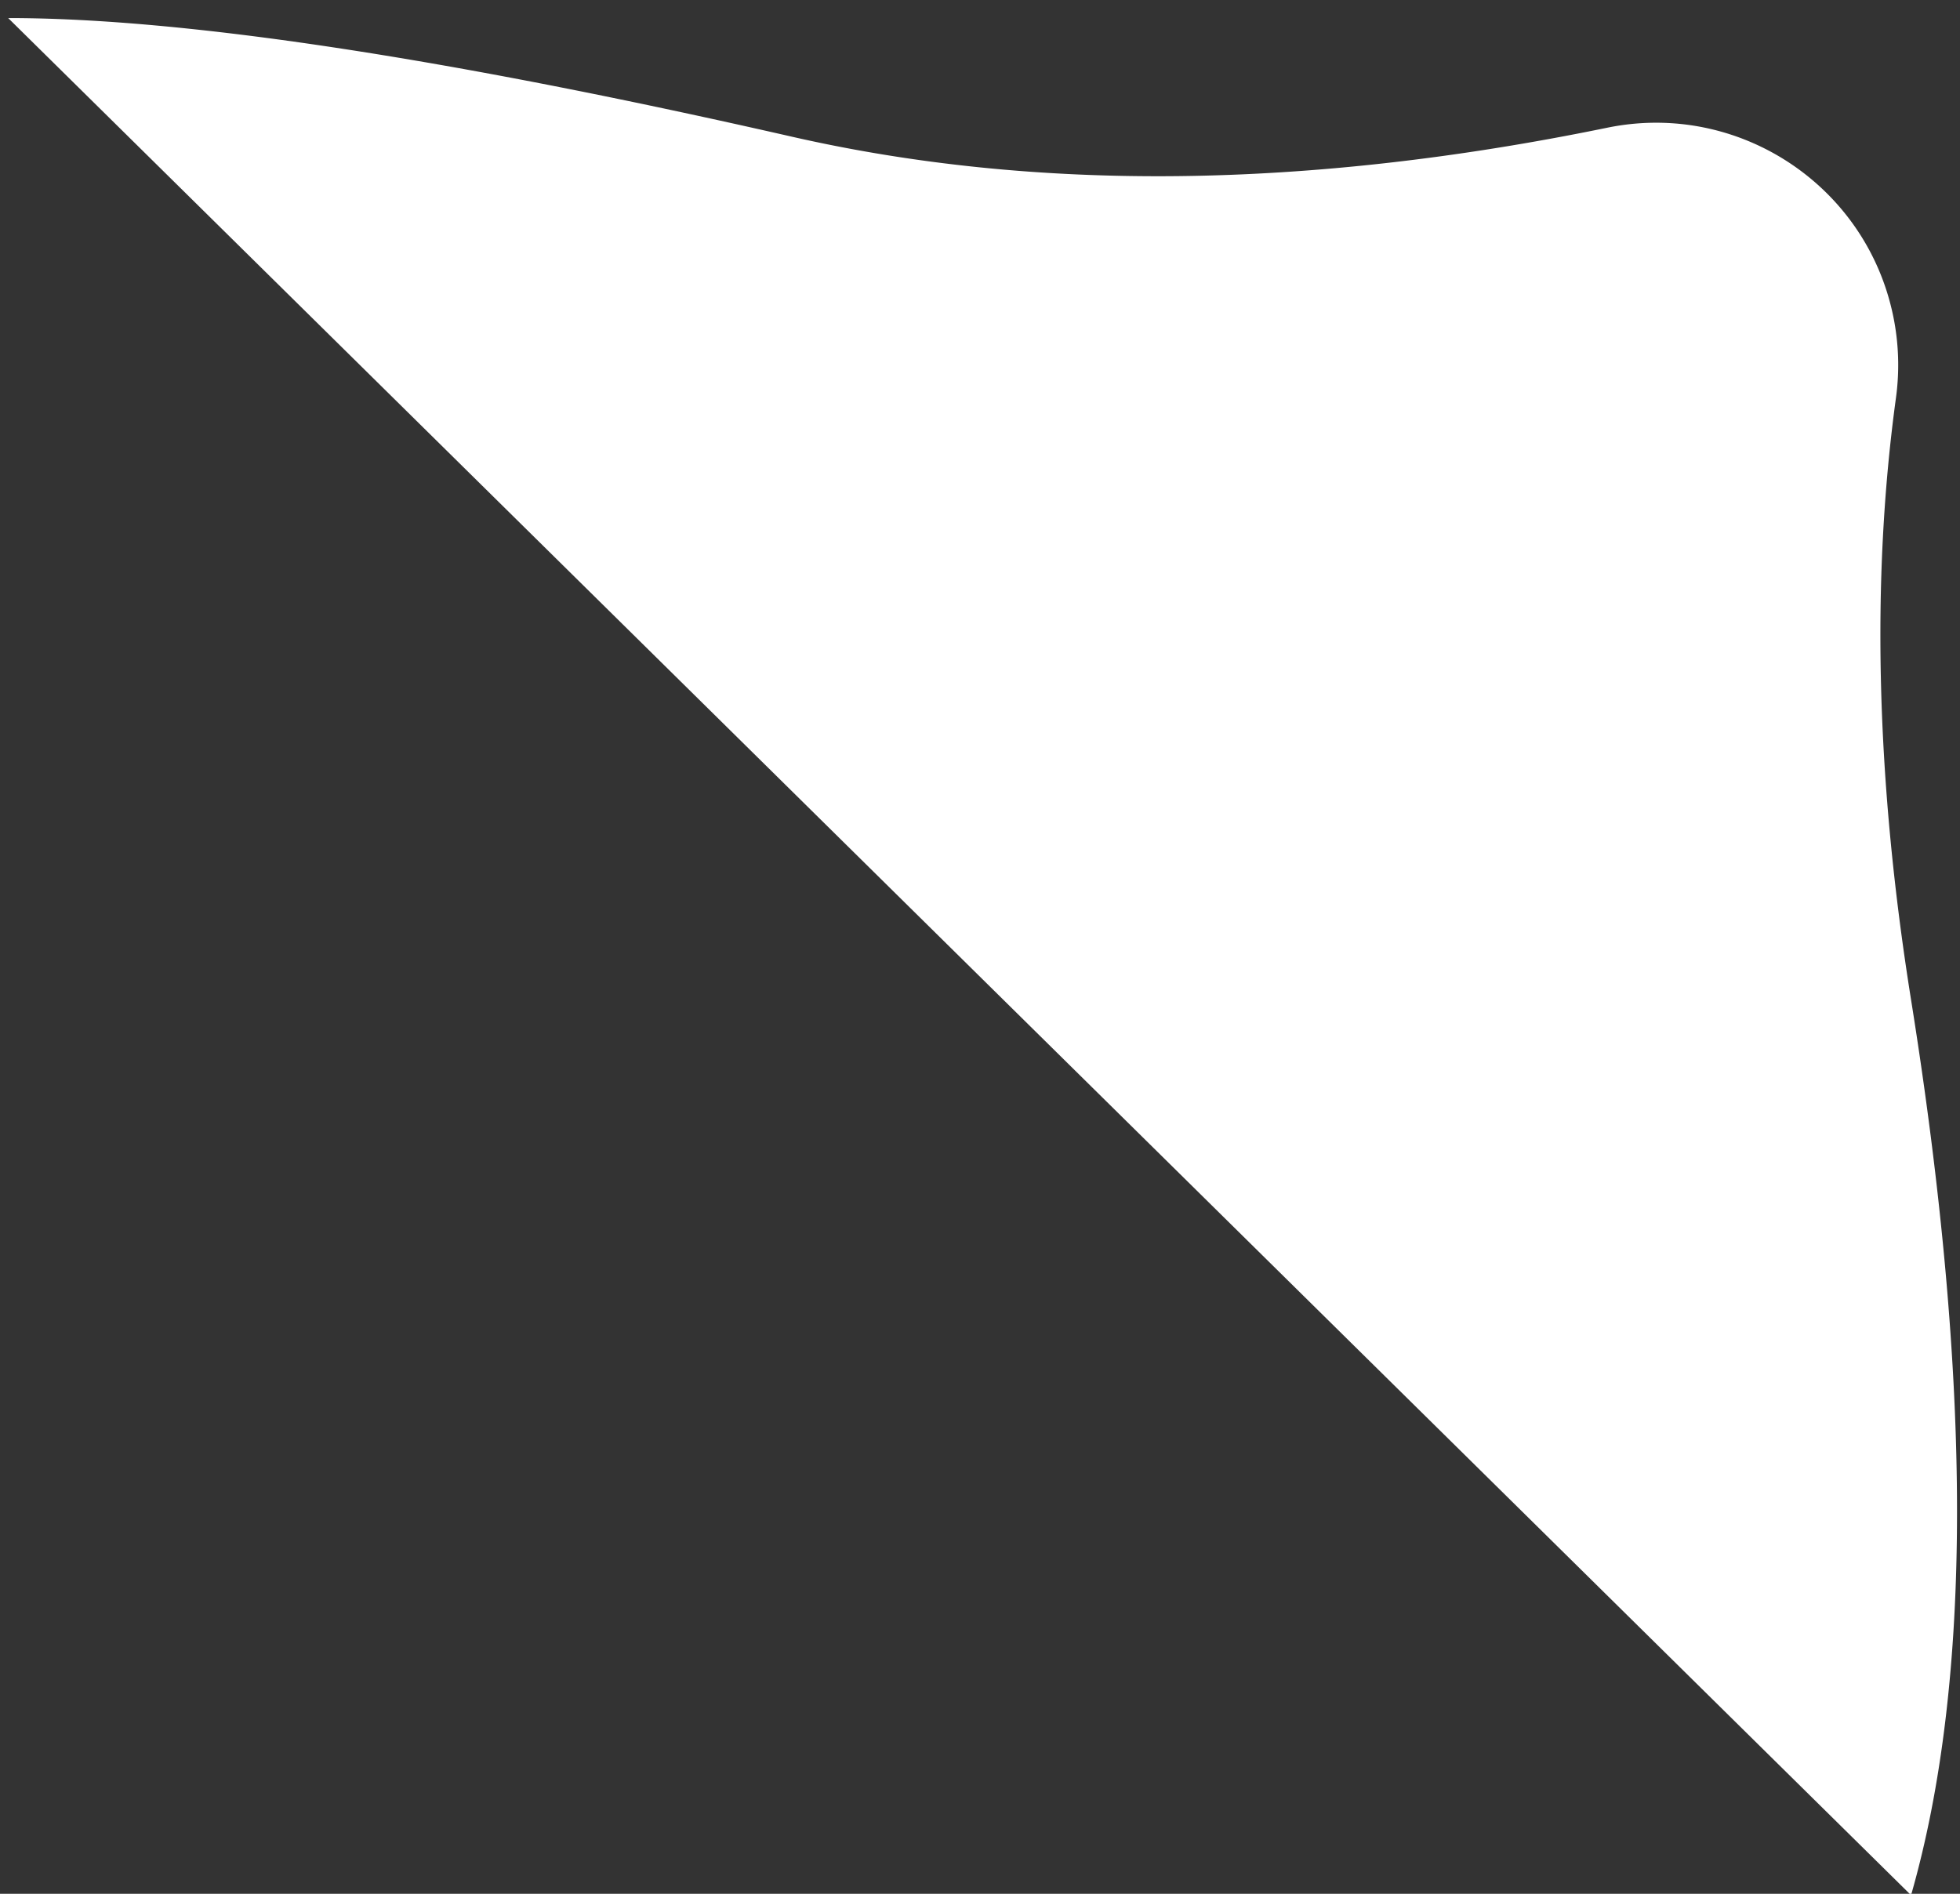 <svg width="89" height="86" xmlns="http://www.w3.org/2000/svg"><rect width="100%" height="100%" fill="#333333" stroke="none"/><path d="M86.092 18.067c-1.132 8.275-.904 17.386.685 27.331 2.784 17.422 2.784 30.977 0 40.665L.371.82c7.964 0 19.826 1.796 35.586 5.387C47.029 8.73 59.371 8.594 72.981 5.8c5.951-1.222 11.766 2.612 12.988 8.563a11 11 0 0 1 .123 3.704z" fill="#FFF" fill-rule="evenodd"/></svg>